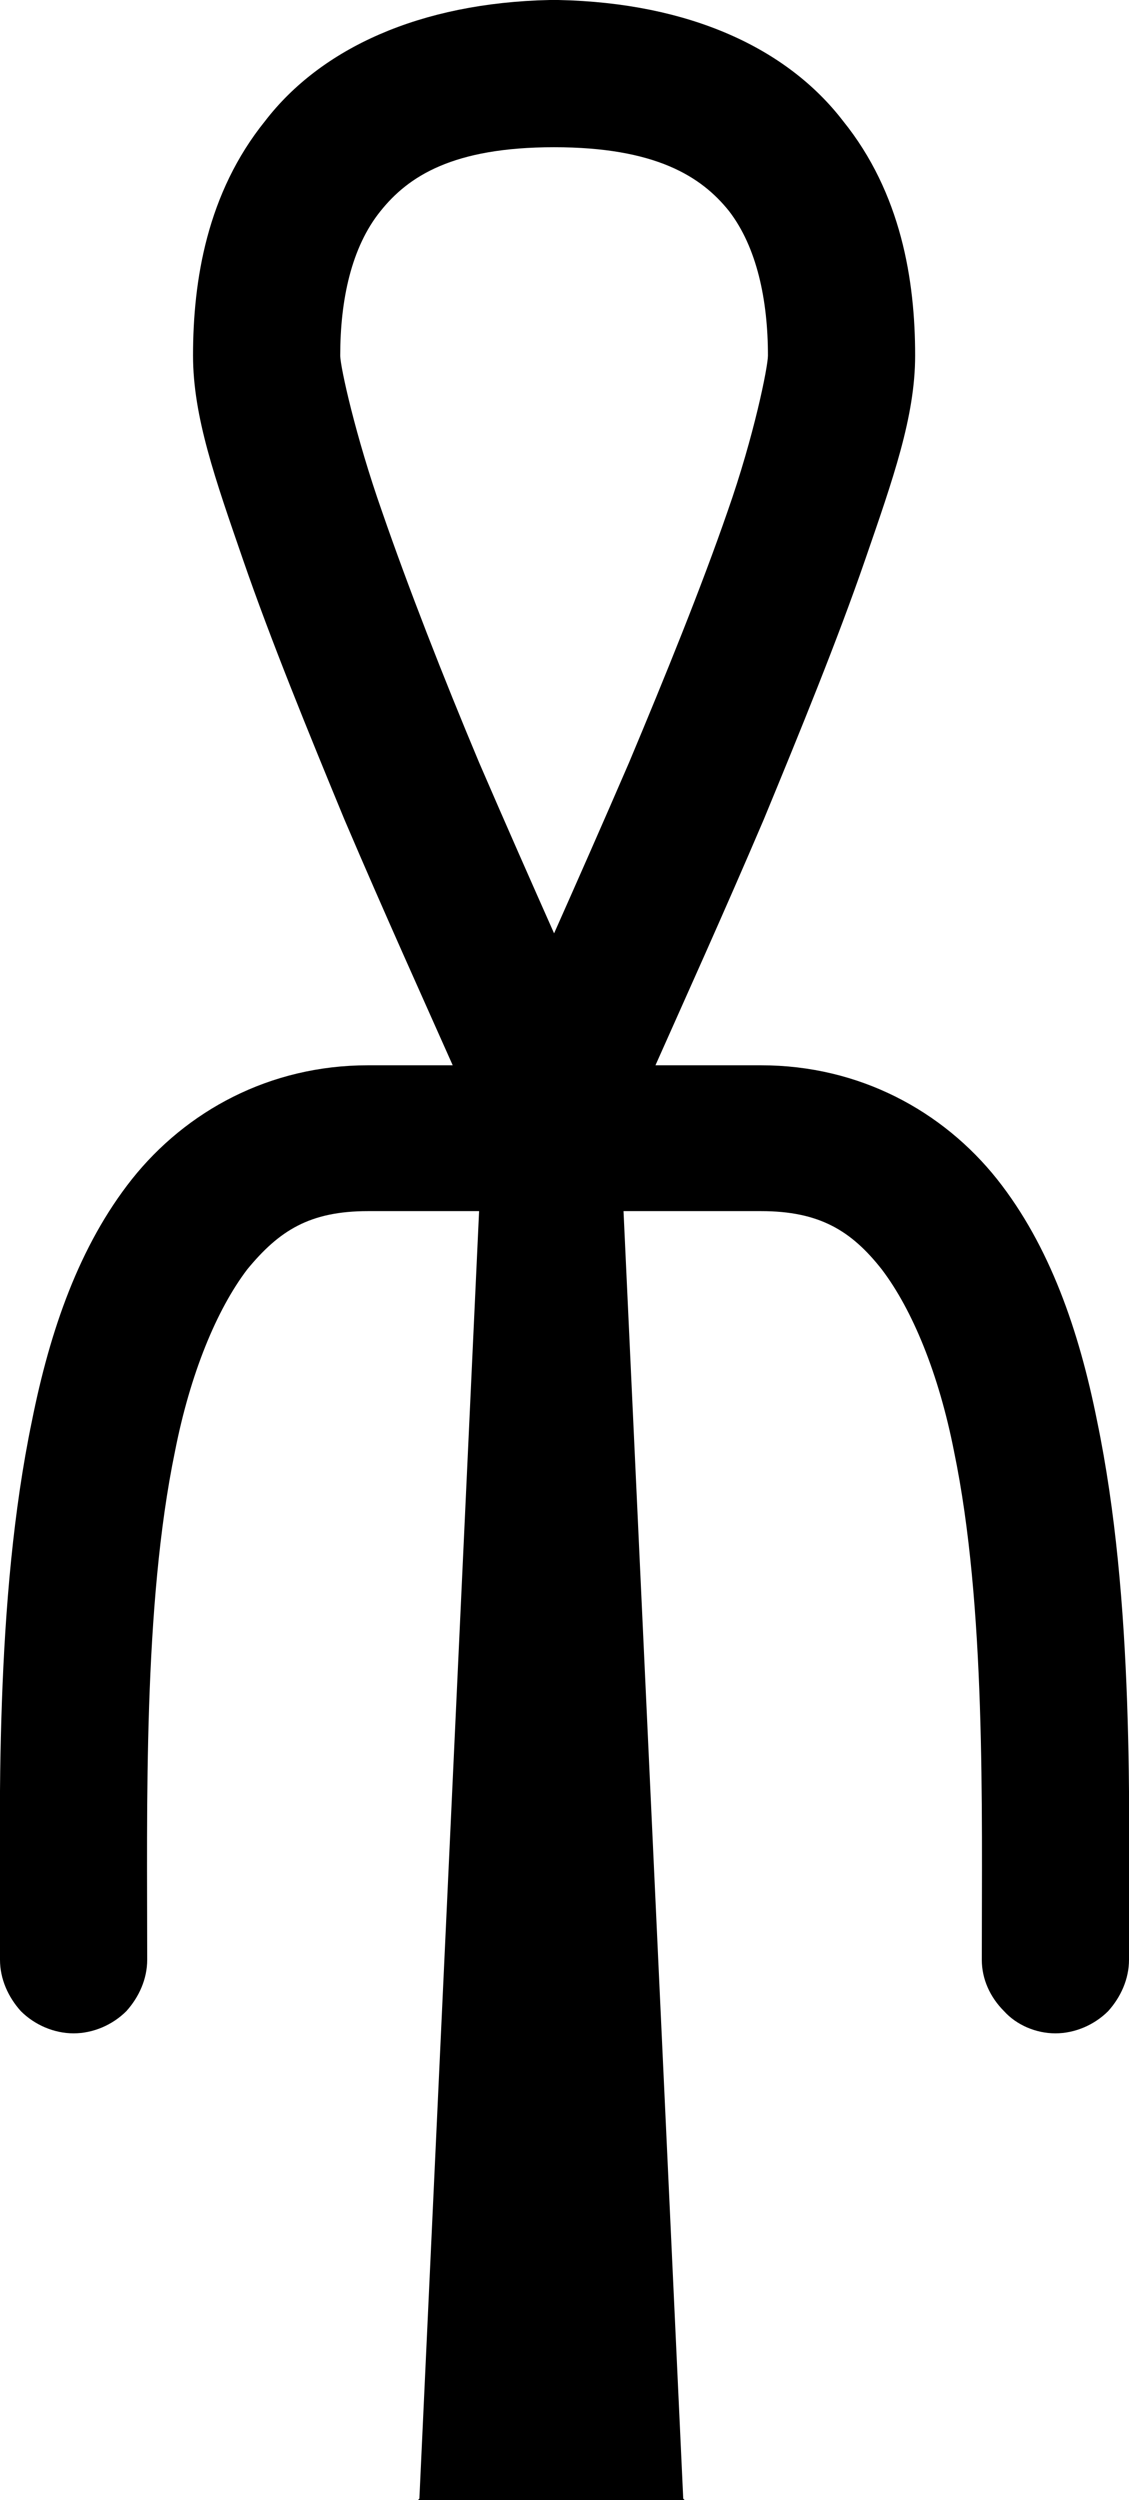 <?xml version='1.0' encoding ='UTF-8' standalone='yes'?>
<svg width='8.13' height='18' xmlns='http://www.w3.org/2000/svg' xmlns:xlink='http://www.w3.org/1999/xlink' >
<path style='fill:black; stroke:none' d=' M 3.99 1.06  C 4.72 1.06 5.05 1.27 5.25 1.52  C 5.45 1.78 5.53 2.16 5.53 2.56  C 5.53 2.64 5.43 3.14 5.24 3.68  C 5.05 4.23 4.79 4.87 4.53 5.49  C 4.34 5.93 4.15 6.36 3.99 6.72  L 3.99 6.72  C 3.83 6.36 3.64 5.93 3.45 5.49  C 3.19 4.87 2.94 4.23 2.75 3.68  C 2.56 3.14 2.45 2.64 2.45 2.56  C 2.45 2.16 2.53 1.78 2.74 1.52  C 2.94 1.27 3.26 1.06 3.99 1.06  Z  M 3.99 6.72  C 3.99 6.72 3.99 6.72 3.99 6.72  L 3.99 6.72  C 3.99 6.72 3.99 6.72 3.99 6.72  Z  M 3.97 0  L 3.96 0  L 3.96 0  L 3.96 0  L 3.96 0  C 3.02 0.02 2.31 0.35 1.91 0.87  C 1.49 1.39 1.39 2.02 1.39 2.56  C 1.39 3 1.55 3.45 1.75 4.03  C 1.95 4.61 2.22 5.27 2.48 5.9  C 2.77 6.58 3.06 7.22 3.26 7.67  L 2.65 7.67  C 1.94 7.67 1.34 8 0.95 8.49  C 0.57 8.97 0.36 9.58 0.23 10.23  C -0.04 11.53 0 13.03 0 14.11  C 0 14.25 0.06 14.38 0.15 14.48  C 0.25 14.58 0.39 14.64 0.53 14.64  C 0.67 14.64 0.81 14.58 0.91 14.48  C 1 14.38 1.06 14.25 1.06 14.11  C 1.06 13.01 1.03 11.56 1.26 10.45  C 1.37 9.89 1.56 9.43 1.78 9.14  C 2.01 8.86 2.23 8.72 2.65 8.72  L 2.65 8.72  L 3.45 8.72  L 3.02 17.99  L 3.01 18  L 4.92 18  L 4.93 18  L 4.92 17.99  L 4.49 8.72  L 5.48 8.72  C 5.9 8.72 6.13 8.86 6.35 9.14  C 6.57 9.43 6.76 9.89 6.87 10.45  C 7.1 11.56 7.07 13.01 7.07 14.11  C 7.07 14.25 7.13 14.38 7.23 14.48  C 7.32 14.58 7.46 14.64 7.6 14.64  C 7.74 14.64 7.88 14.58 7.98 14.48  C 8.07 14.38 8.13 14.25 8.13 14.11  C 8.13 13.03 8.17 11.53 7.9 10.23  C 7.77 9.58 7.56 8.97 7.18 8.49  C 6.79 8 6.19 7.67 5.48 7.67  L 5.48 7.67  L 4.72 7.67  C 4.92 7.22 5.21 6.58 5.5 5.9  C 5.76 5.27 6.03 4.61 6.23 4.03  C 6.43 3.45 6.59 3 6.59 2.56  C 6.59 2.02 6.49 1.39 6.07 0.87  C 5.67 0.35 4.97 0.02 4.02 0  L 4.02 0  L 4.02 0  L 4.02 0  C 4.01 0 4 0 3.99 0  C 3.99 0 3.98 0 3.97 0  L 3.97 0  L 3.97 0  Z '/></svg>
